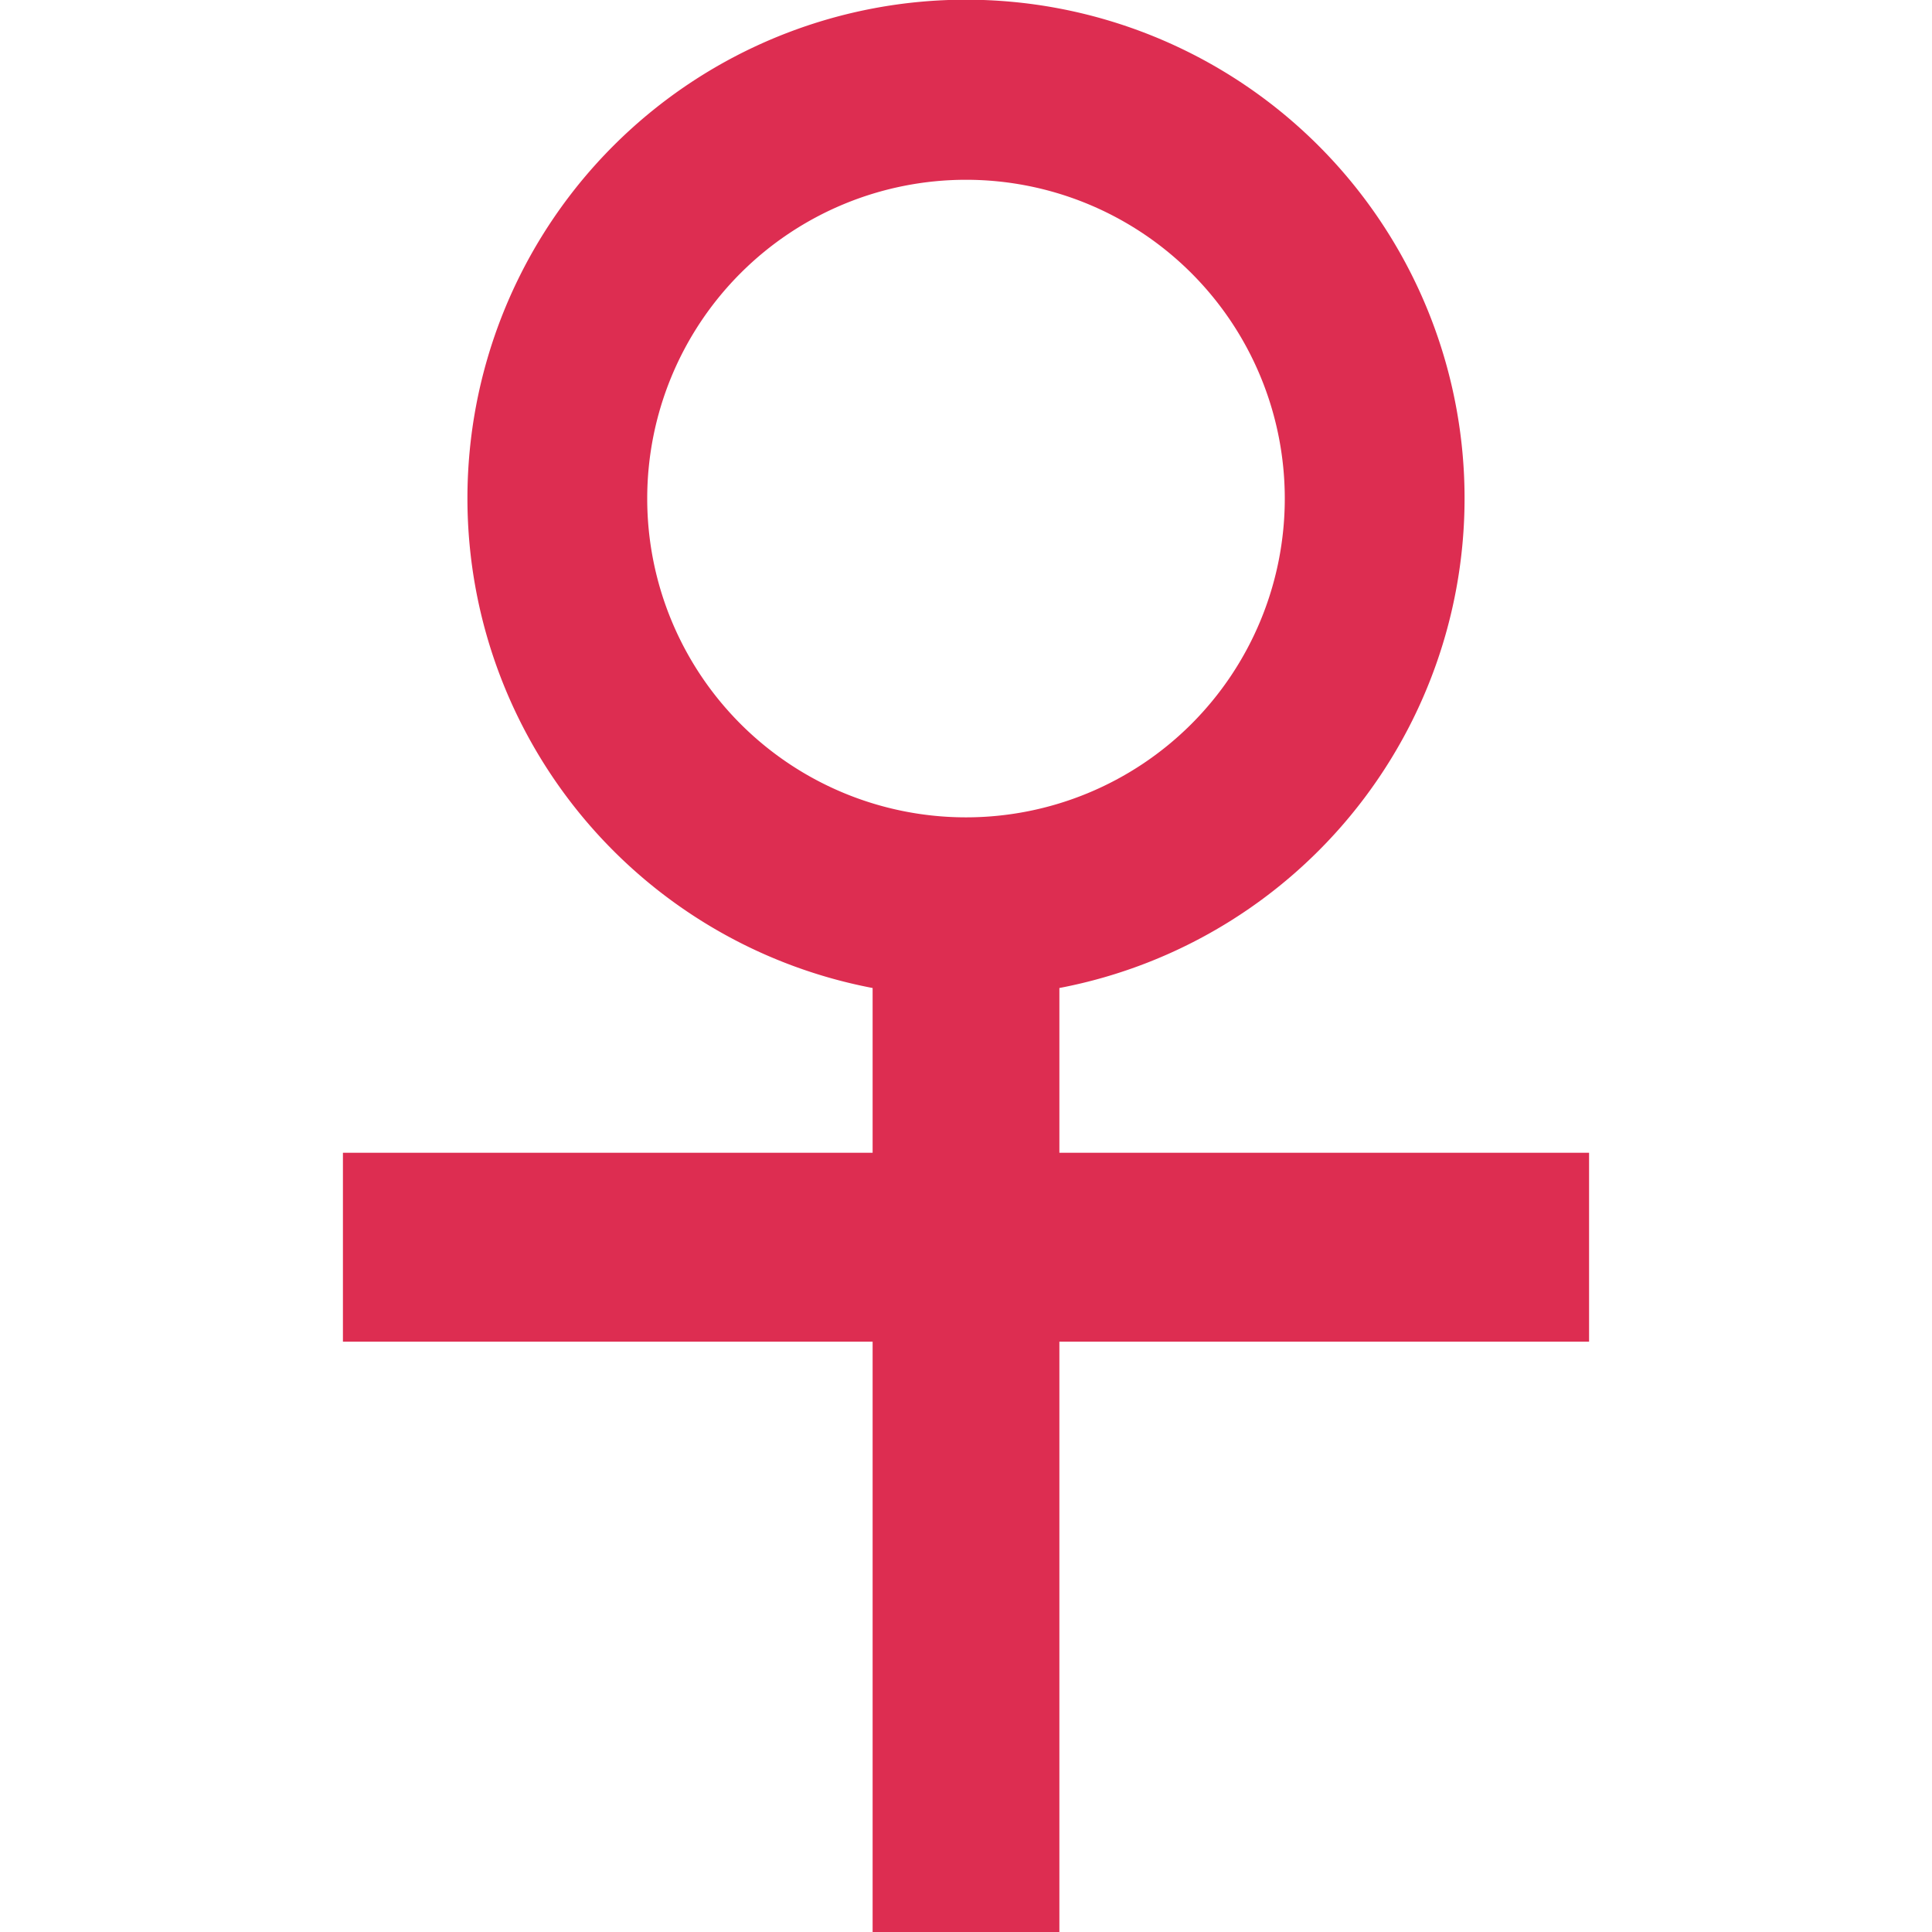 <svg height="36" viewBox="0 0 36 36" width="36" xmlns="http://www.w3.org/2000/svg"><path d="m29.61 21.48h-9.87v-3.07a9.29 9.29 0 1 0 -3.48 0v3.07h-9.87v3.52h9.87v11h3.48v-11h9.87zm-17.55-12.19a5.94 5.94 0 1 1 5.94 5.94 5.94 5.94 0 0 1 -5.94-5.94z" fill="#dd2d51"/></svg>